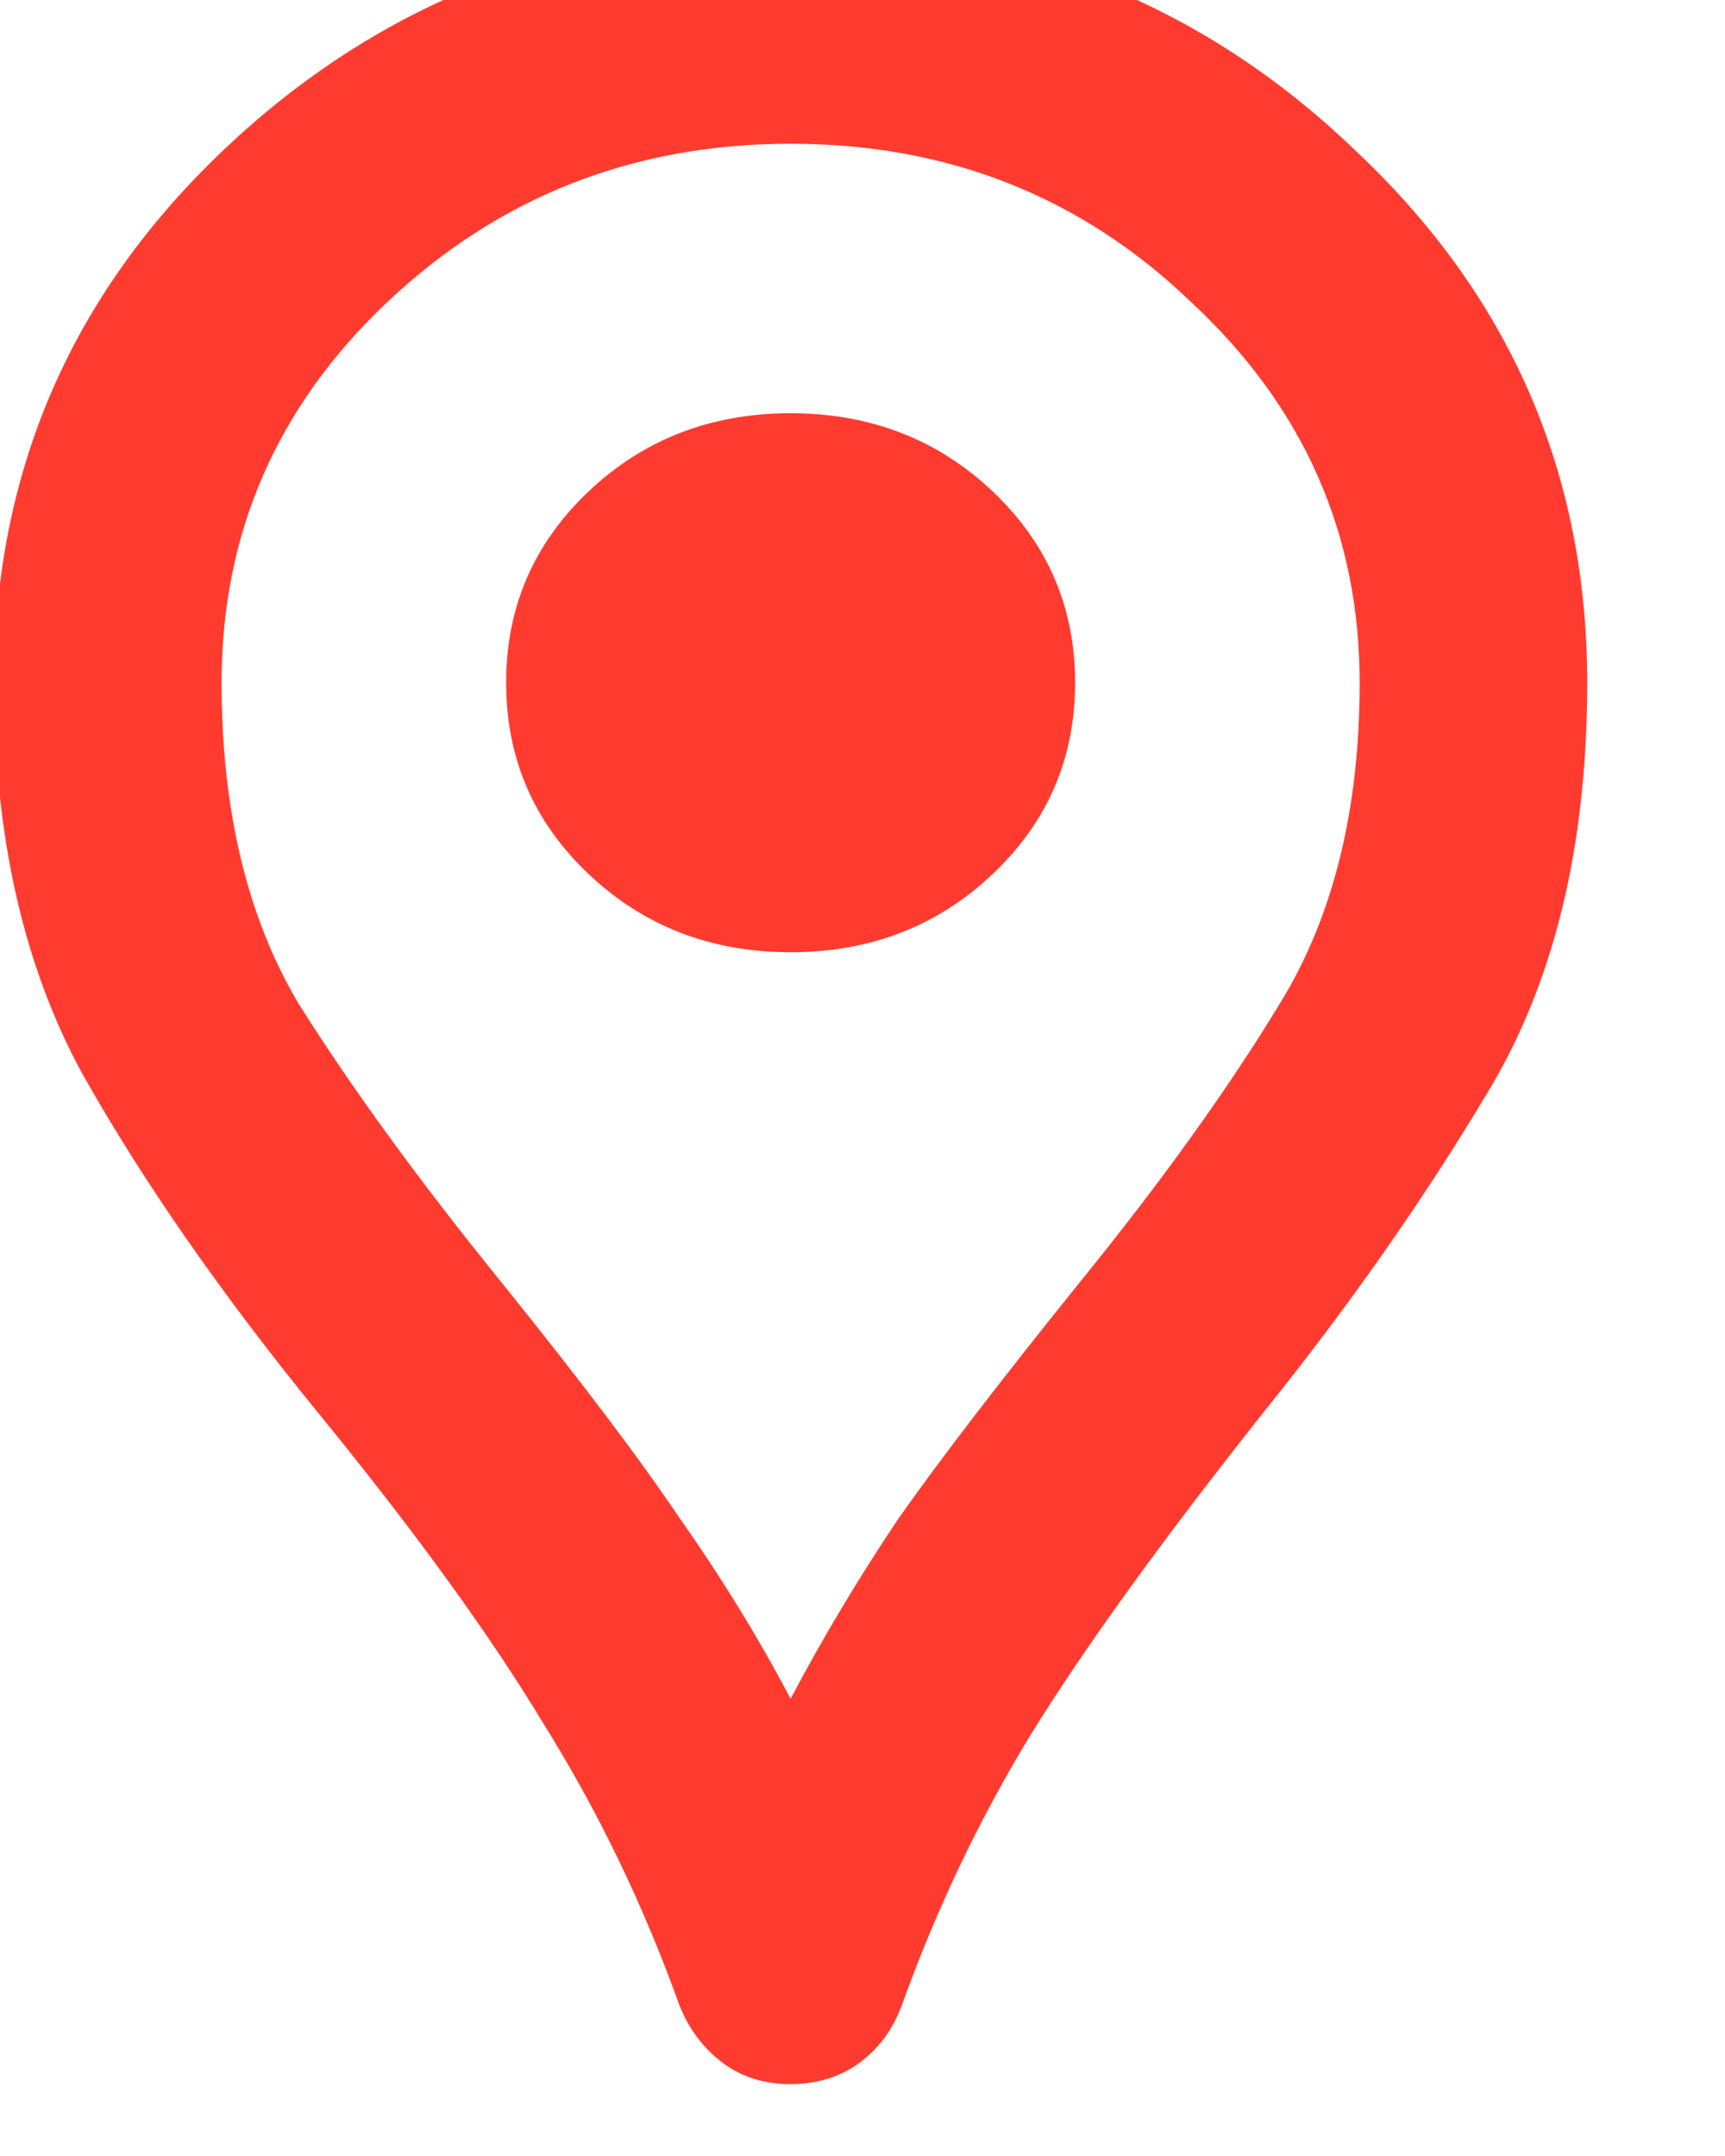 <svg width="24" height="30" viewBox="0 0 24 30" fill="none" xmlns="http://www.w3.org/2000/svg" xmlns:xlink="http://www.w3.org/1999/xlink">
<path d="M11,29C10.631,29 10.314,28.9 10.05,28.7C9.786,28.5 9.588,28.237 9.456,27.912C8.955,26.512 8.321,25.2 7.556,23.975C6.817,22.75 5.775,21.312 4.429,19.662C3.083,18.012 1.988,16.438 1.144,14.938C0.326,13.438 -0.083,11.625 -0.083,9.5C-0.083,6.575 0.985,4.1 3.123,2.075C5.287,0.025 7.912,-1 11,-1C14.087,-1 16.7,0.025 18.837,2.075C21.001,4.1 22.083,6.575 22.083,9.5C22.083,11.775 21.621,13.675 20.698,15.2C19.801,16.7 18.758,18.188 17.571,19.662C16.146,21.462 15.064,22.962 14.325,24.162C13.612,25.337 13.019,26.587 12.544,27.912C12.412,28.262 12.201,28.538 11.91,28.738C11.646,28.913 11.343,29 11,29ZM11,23.637C11.449,22.787 11.95,21.95 12.504,21.125C13.085,20.3 13.929,19.2 15.037,17.825C16.172,16.425 17.096,15.137 17.808,13.962C18.547,12.762 18.917,11.275 18.917,9.5C18.917,7.425 18.138,5.663 16.581,4.212C15.051,2.738 13.19,2 11,2C8.81,2 6.936,2.738 5.379,4.212C3.849,5.663 3.083,7.425 3.083,9.5C3.083,11.275 3.44,12.762 4.152,13.962C4.891,15.137 5.828,16.425 6.962,17.825C8.071,19.2 8.902,20.3 9.456,21.125C10.037,21.95 10.551,22.787 11,23.637ZM11,13.25C12.108,13.25 13.045,12.887 13.81,12.163C14.576,11.438 14.958,10.55 14.958,9.5C14.958,8.45 14.576,7.563 13.81,6.837C13.045,6.113 12.108,5.75 11,5.75C9.892,5.75 8.955,6.113 8.19,6.837C7.424,7.563 7.042,8.45 7.042,9.5C7.042,10.55 7.424,11.438 8.19,12.163C8.955,12.887 9.892,13.25 11,13.25Z" fill="#FF3B30"/>
</svg>
